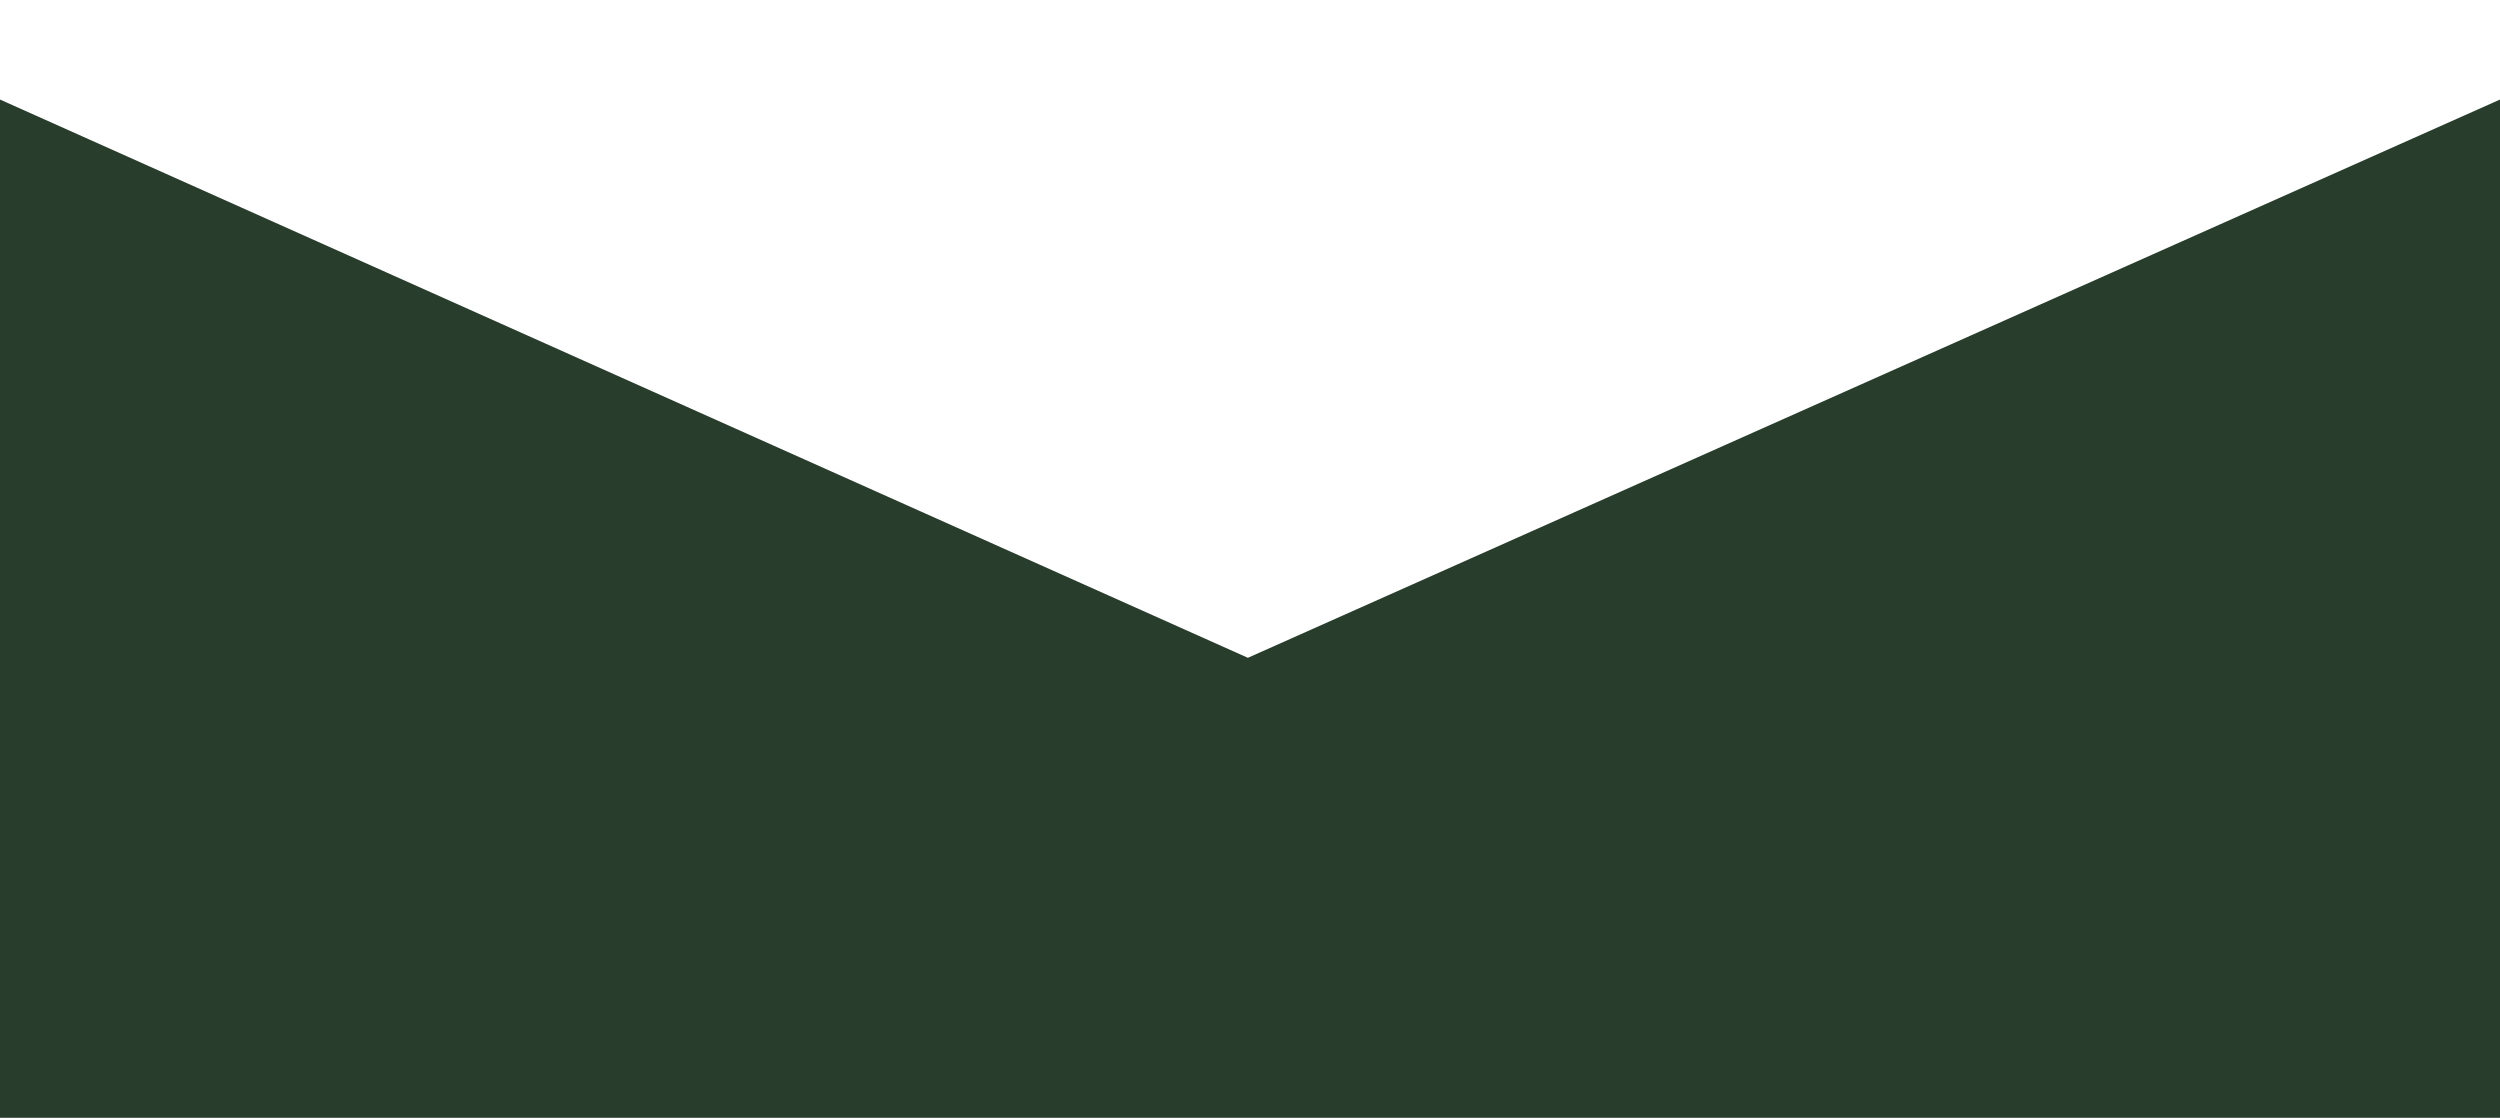<?xml version="1.0" encoding="utf-8"?>
<!-- Generator: Adobe Illustrator 26.3.1, SVG Export Plug-In . SVG Version: 6.00 Build 0)  -->
<svg version="1.1" id="Layer_1" xmlns="http://www.w3.org/2000/svg" xmlns:xlink="http://www.w3.org/1999/xlink" x="0px" y="0px"
	 viewBox="0 0 1532 686" style="enable-background:new 0 0 1532 686;" xml:space="preserve">
<style type="text/css">
	.st0{fill:#293D2D;}
</style>
<g>
	<path class="st0" d="M764.7,403.1L0,61v624h1532V61L764.7,403.1z"/>
</g>
</svg>
